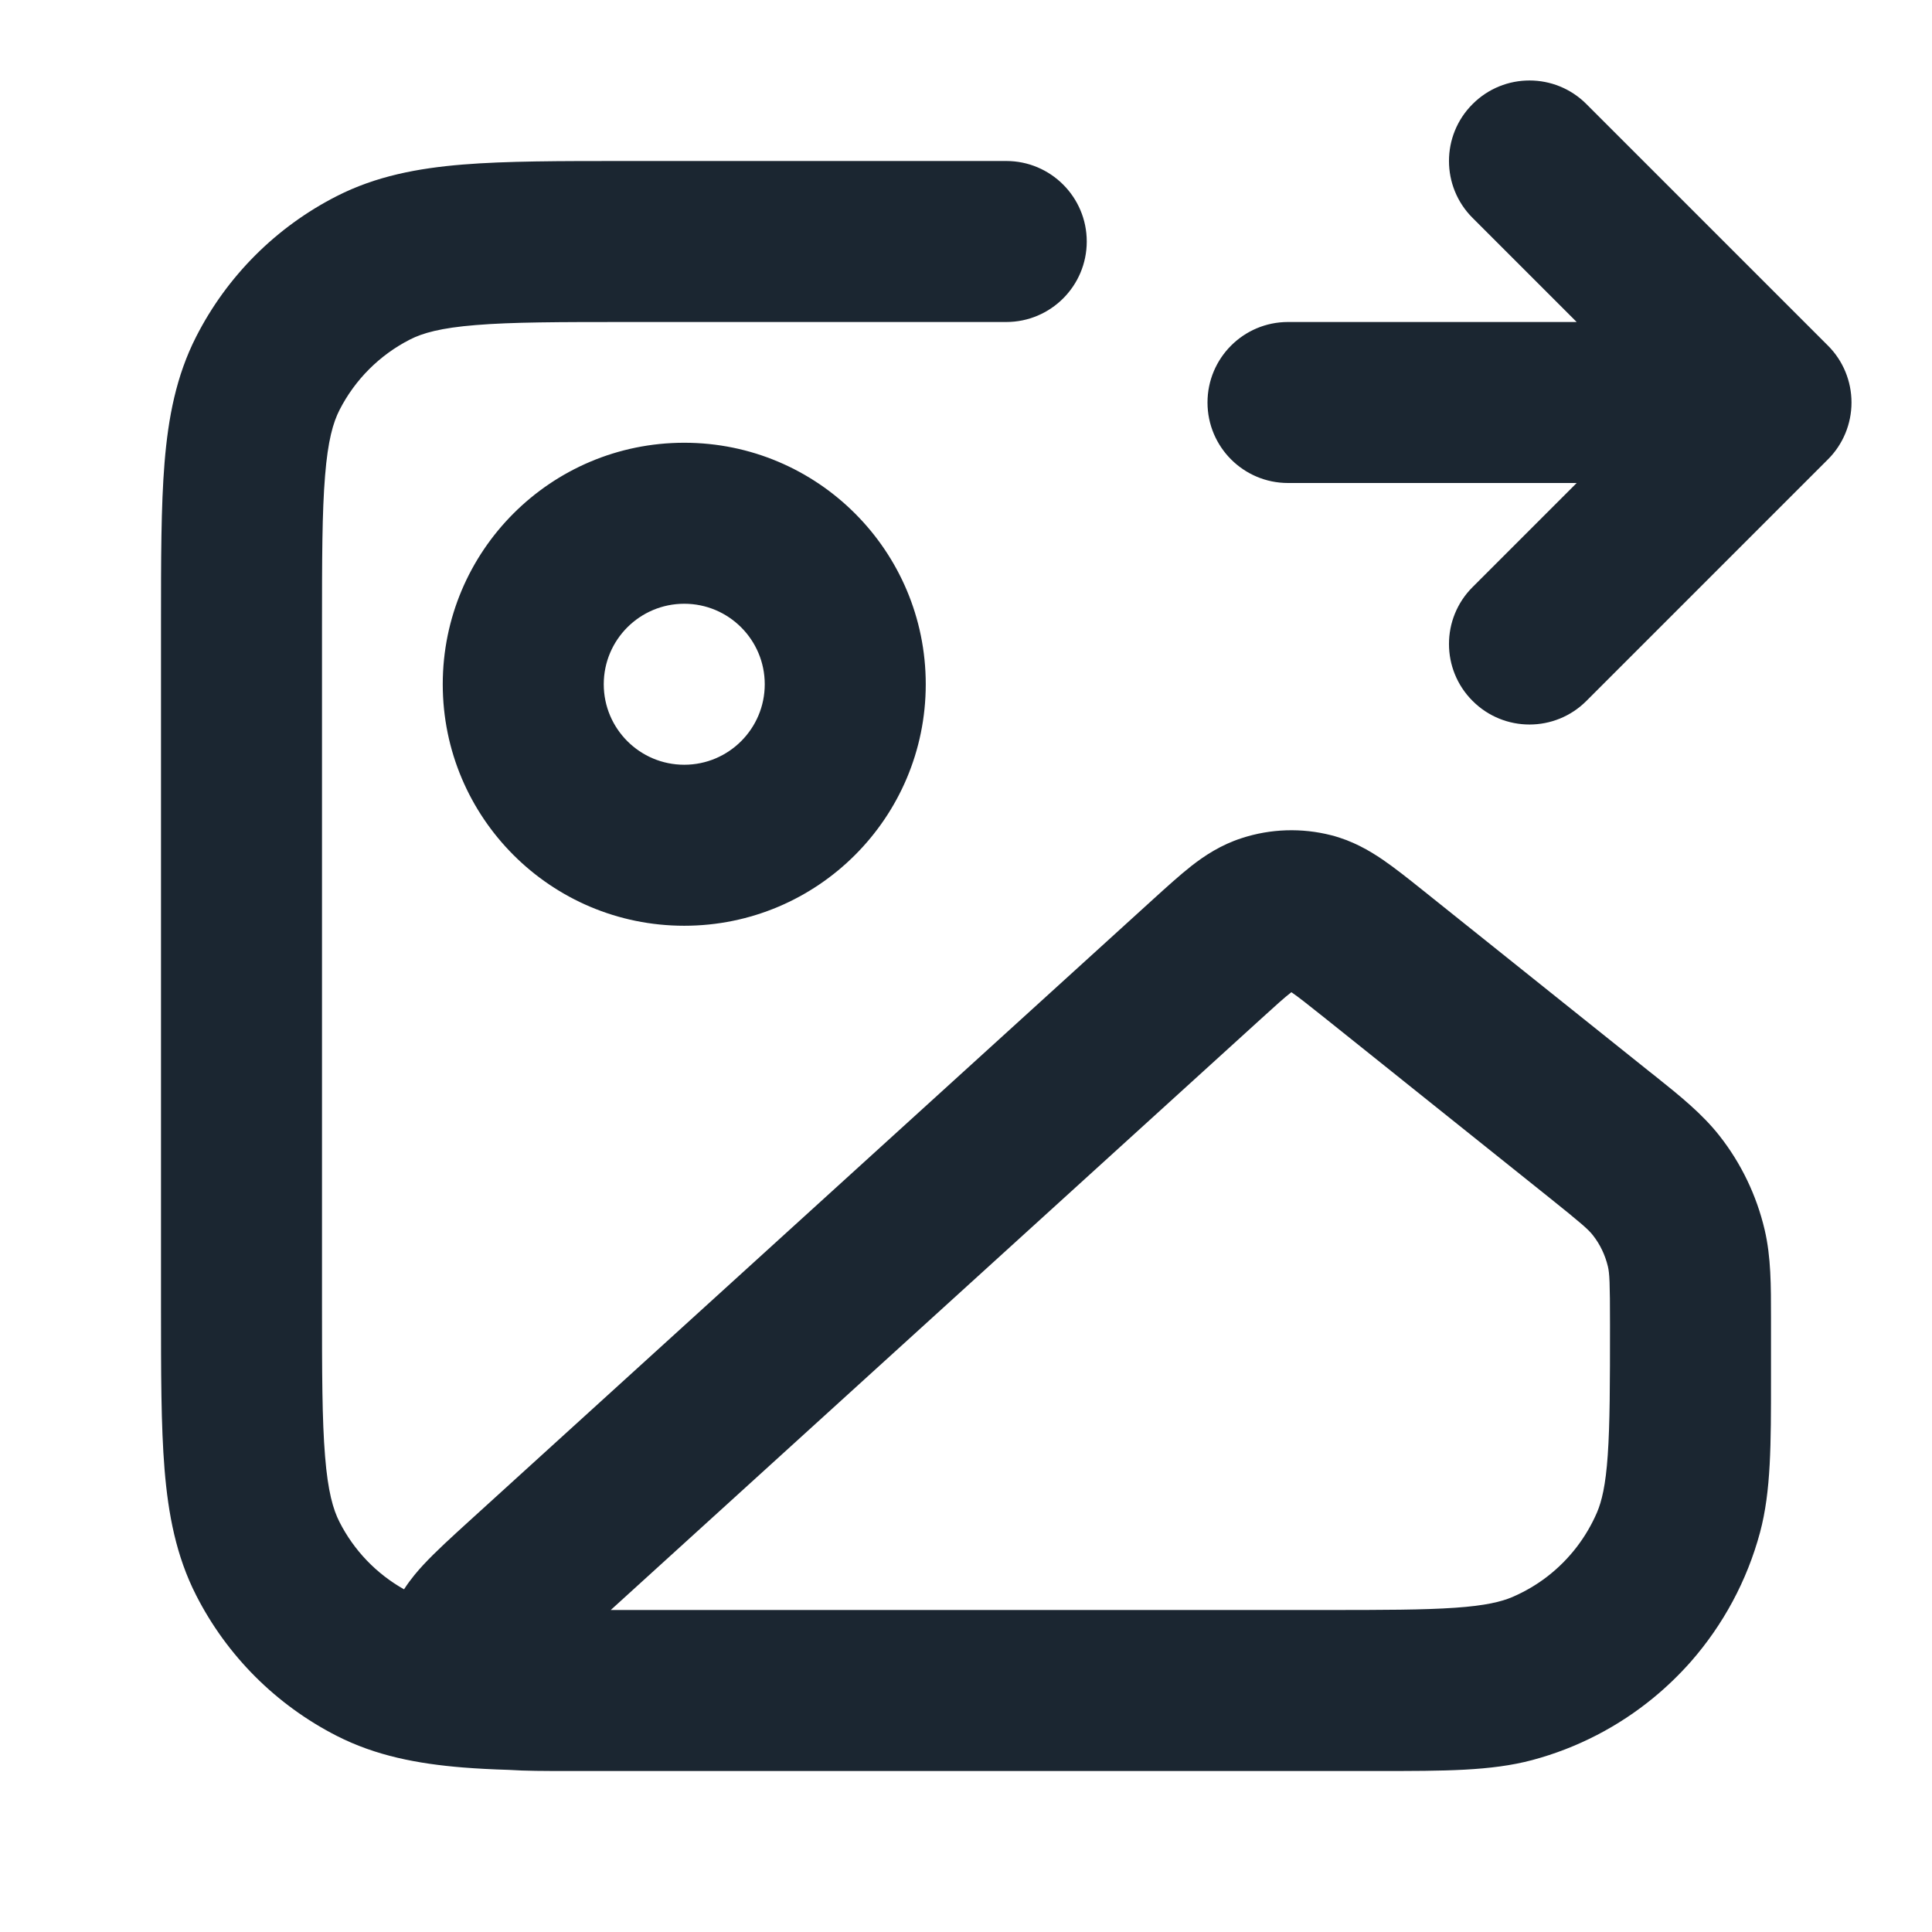 <svg width="24" height="24" viewBox="0 0 24 24" fill="none" xmlns="http://www.w3.org/2000/svg">
<path fill-rule="evenodd" clip-rule="evenodd" d="M18.293 1.293C18.683 0.902 19.317 0.902 19.707 1.293L22.707 4.293C22.895 4.48 23 4.735 23 5C23 5.265 22.895 5.52 22.707 5.707L19.707 8.707C19.317 9.098 18.683 9.098 18.293 8.707C17.902 8.317 17.902 7.683 18.293 7.293L19.586 6H16C15.448 6 15 5.552 15 5C15 4.448 15.448 4 16 4H19.586L18.293 2.707C17.902 2.317 17.902 1.683 18.293 1.293ZM7.759 2H12.5C13.052 2 13.5 2.448 13.5 3C13.5 3.552 13.052 4 12.5 4H7.8C6.943 4 6.361 4.001 5.911 4.038C5.473 4.073 5.248 4.138 5.092 4.218C4.716 4.41 4.41 4.716 4.218 5.092C4.138 5.248 4.073 5.473 4.038 5.911C4.001 6.361 4 6.943 4 7.8V16.2C4 17.057 4.001 17.639 4.038 18.089C4.073 18.527 4.138 18.752 4.218 18.908C4.397 19.26 4.676 19.55 5.019 19.743C5.106 19.608 5.198 19.505 5.259 19.439C5.411 19.275 5.617 19.088 5.83 18.894L14.338 11.159C14.499 11.013 14.659 10.868 14.804 10.754C14.966 10.628 15.167 10.495 15.424 10.412C15.784 10.294 16.171 10.282 16.538 10.376C16.799 10.443 17.008 10.564 17.178 10.68C17.33 10.784 17.498 10.918 17.668 11.054L20.488 13.31C20.509 13.327 20.531 13.344 20.553 13.361C20.867 13.612 21.143 13.833 21.36 14.109C21.63 14.452 21.821 14.851 21.921 15.276C22.001 15.617 22 15.971 22 16.373C22 16.401 22 16.428 22 16.456V16.491C22 16.658 22 16.817 22 16.97C22 16.98 22 16.99 22 17C22 17.047 22 17.092 22 17.138C22 17.933 22.001 18.524 21.864 19.035C21.702 19.639 21.404 20.185 21.006 20.64C20.863 20.802 20.707 20.953 20.539 21.091C20.106 21.447 19.595 21.714 19.035 21.864C18.524 22.001 17.933 22 17.138 22C17.092 22 17.047 22 17 22H16.552C16.532 22 16.512 22 16.491 22H7.759C7.735 22 7.711 22 7.687 22L7.031 22C6.776 22 6.527 22 6.319 21.986C6.115 21.98 5.925 21.97 5.748 21.956C5.186 21.91 4.669 21.811 4.184 21.564C3.431 21.18 2.819 20.569 2.436 19.816C2.189 19.331 2.09 18.814 2.044 18.252C2 17.711 2 17.046 2 16.241V7.759C2 6.954 2 6.289 2.044 5.748C2.09 5.186 2.189 4.669 2.436 4.184C2.819 3.431 3.431 2.819 4.184 2.436C4.669 2.189 5.186 2.09 5.748 2.044C6.289 2 6.954 2 7.759 2ZM19.59 19.213C19.689 19.083 19.773 18.94 19.839 18.787C19.897 18.65 19.946 18.454 19.972 18.076C19.999 17.688 20 17.19 20 16.456C20 15.924 19.994 15.819 19.974 15.733C19.94 15.591 19.877 15.458 19.787 15.344C19.732 15.274 19.654 15.204 19.238 14.871L16.441 12.633C16.24 12.473 16.132 12.387 16.05 12.331C16.047 12.329 16.044 12.327 16.042 12.326C16.039 12.328 16.037 12.33 16.034 12.332C15.955 12.393 15.853 12.485 15.663 12.658L7.587 20C7.656 20 7.727 20 7.8 20H16.456C17.19 20 17.688 19.999 18.076 19.972C18.454 19.946 18.65 19.897 18.787 19.839C18.942 19.772 19.088 19.687 19.22 19.585C19.359 19.478 19.483 19.353 19.59 19.213ZM8.5 7.5C7.948 7.5 7.5 7.948 7.5 8.5C7.5 9.052 7.948 9.5 8.5 9.5C9.052 9.5 9.5 9.052 9.5 8.5C9.5 7.948 9.052 7.5 8.5 7.5ZM5.5 8.5C5.5 6.843 6.843 5.5 8.5 5.5C10.157 5.5 11.5 6.843 11.5 8.5C11.5 10.157 10.157 11.5 8.5 11.5C6.843 11.5 5.5 10.157 5.5 8.5Z" fill="#1B2631"/>
</svg>
